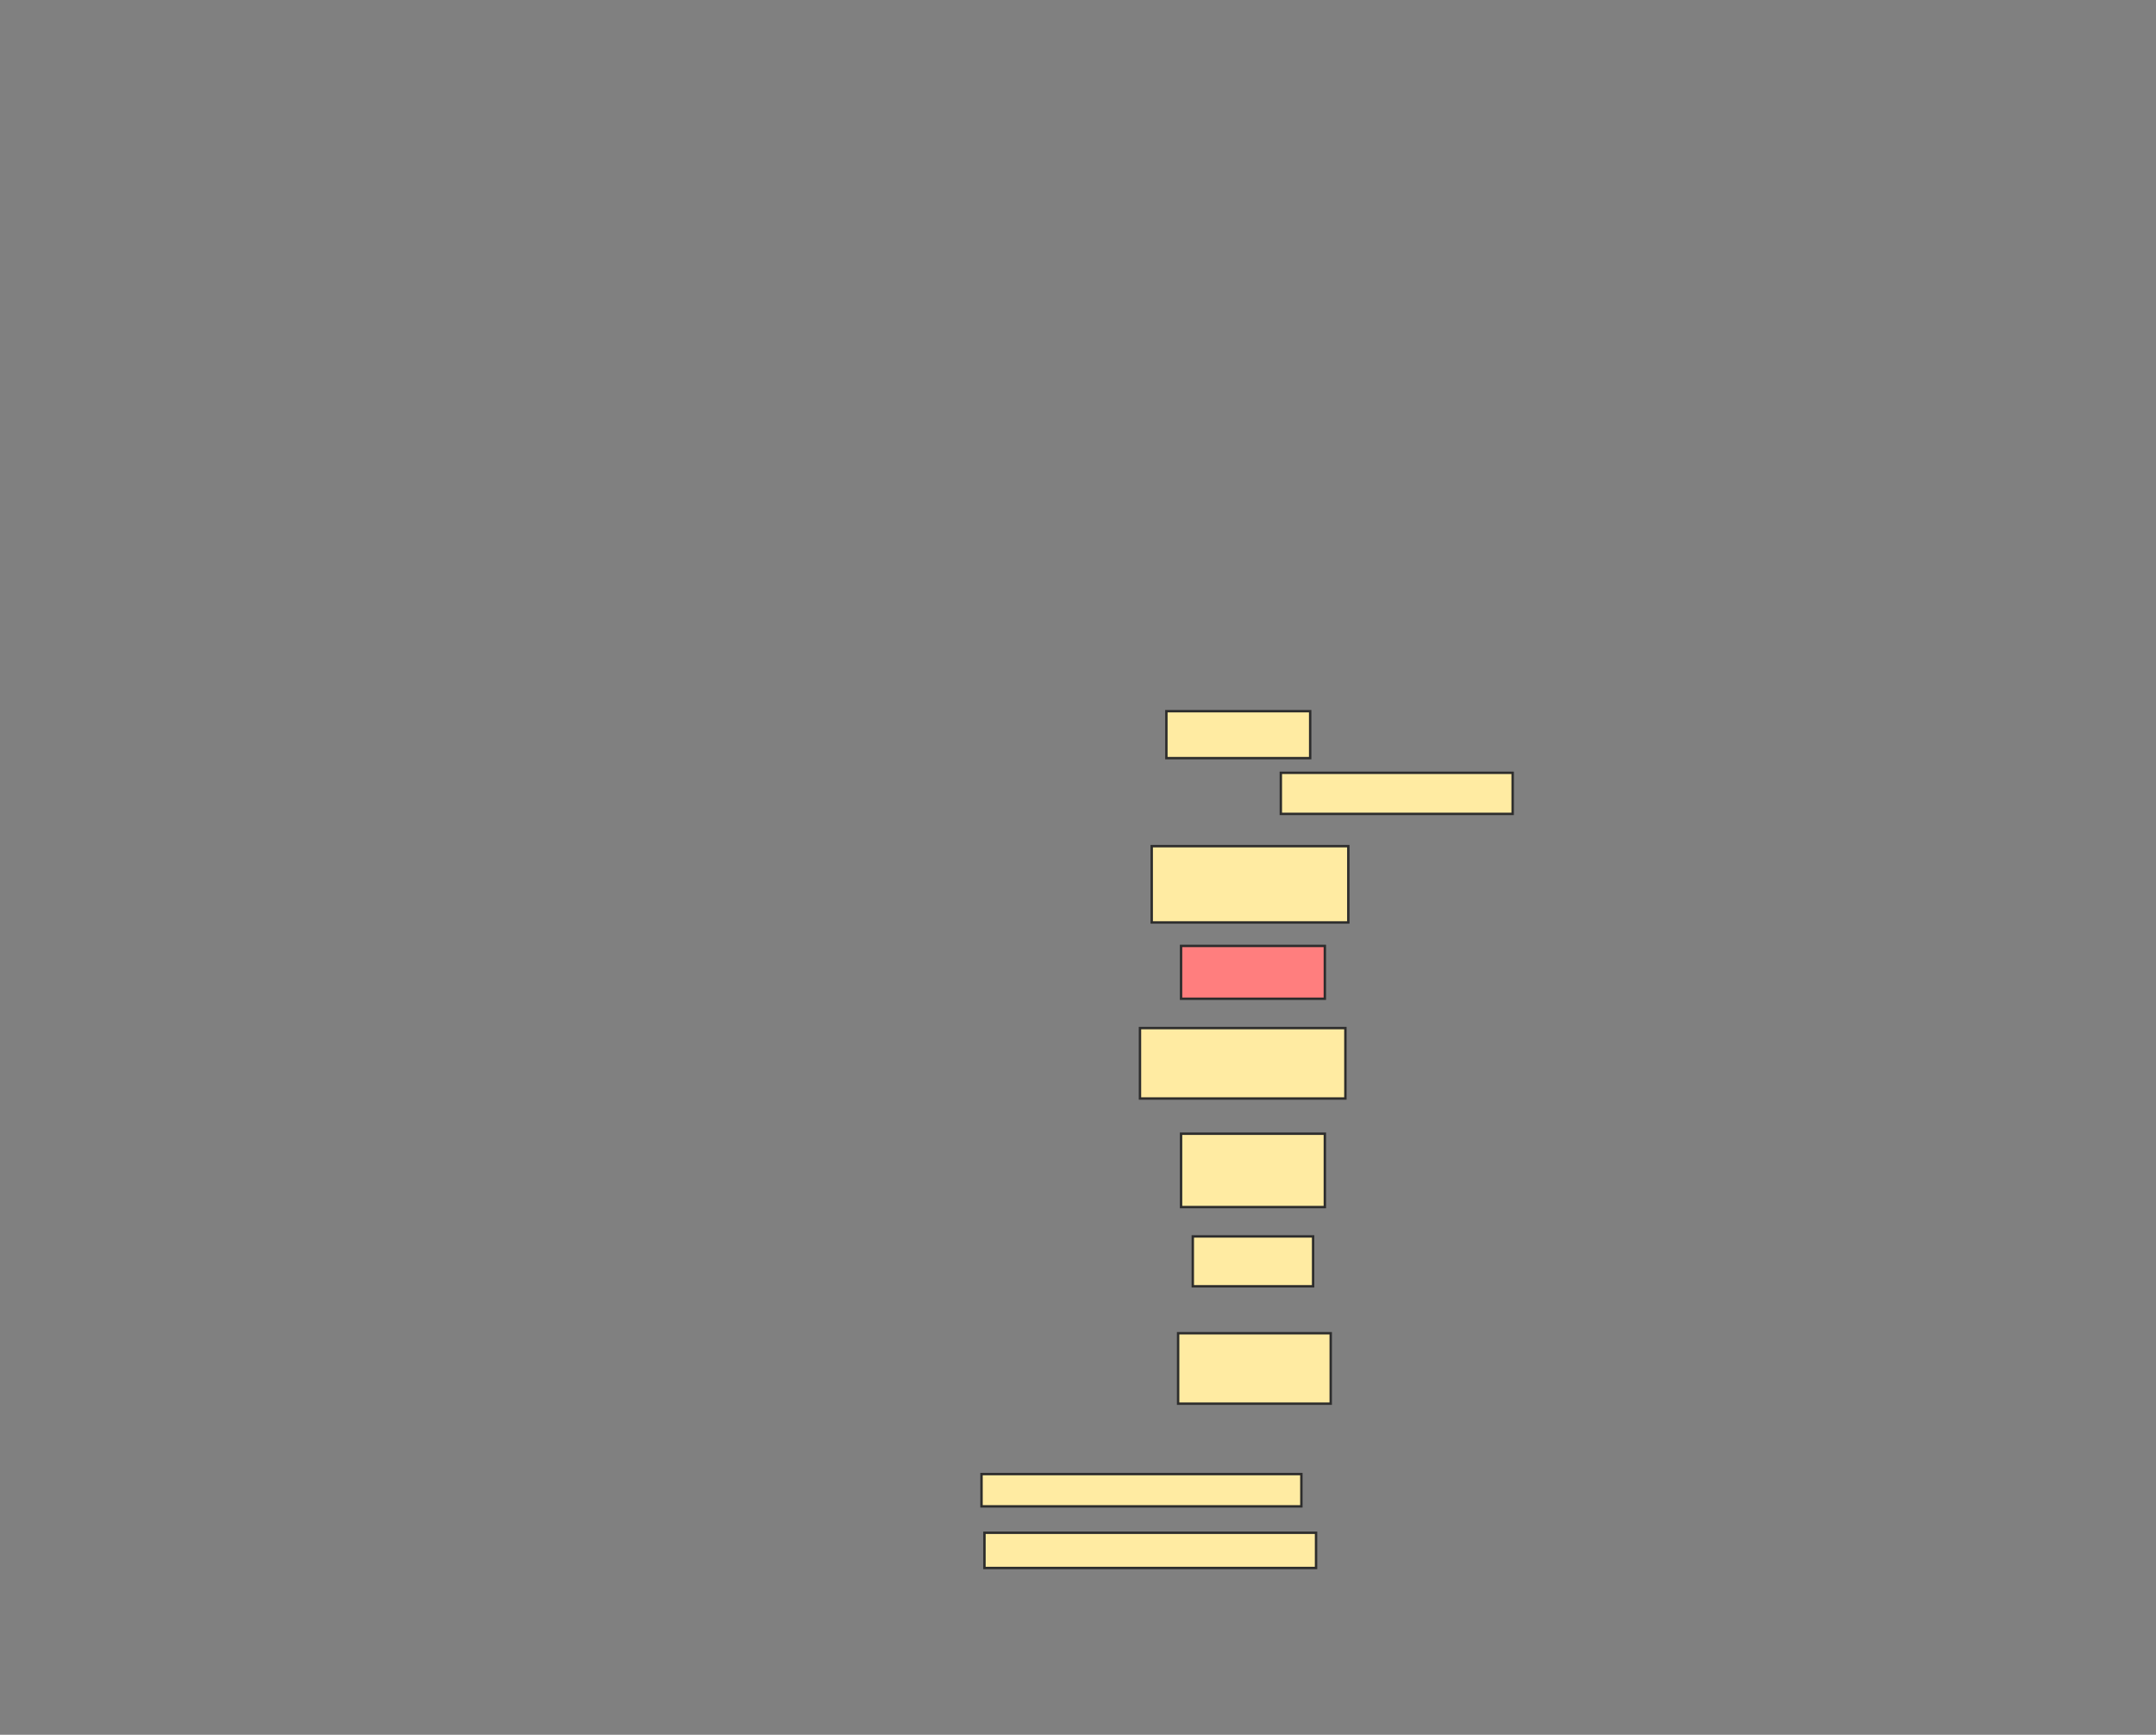 <svg xmlns="http://www.w3.org/2000/svg" width="896" height="721">
 <rect width="100%" height="100%" fill="#808080" stroke="none"/>
 <!-- Created with Image Occlusion Enhanced -->
 <g>
  <title>Labels</title>
 </g>
 <g>
  <title>Masks</title>
  <rect id="28385f21fd3c458e9f1987b406b1cbc3-ao-1" height="19.512" width="59.756" y="295.585" x="484.732" stroke="#2D2D2D" fill="#FFEBA2"/>
  <rect id="28385f21fd3c458e9f1987b406b1cbc3-ao-2" height="17.073" width="96.341" y="321.195" x="532.293" stroke="#2D2D2D" fill="#FFEBA2"/>
  <rect id="28385f21fd3c458e9f1987b406b1cbc3-ao-3" height="31.707" width="81.707" y="351.683" x="478.634" stroke="#2D2D2D" fill="#FFEBA2"/>
  <rect id="28385f21fd3c458e9f1987b406b1cbc3-ao-4" height="21.951" width="59.756" y="393.146" x="490.829" stroke="#2D2D2D" fill="#FF7E7E" class="qshape"/>
  <rect id="28385f21fd3c458e9f1987b406b1cbc3-ao-5" height="29.268" width="85.366" y="427.293" x="473.756" stroke="#2D2D2D" fill="#FFEBA2"/>
  <rect id="28385f21fd3c458e9f1987b406b1cbc3-ao-6" height="30.488" width="59.756" y="471.195" x="490.829" stroke="#2D2D2D" fill="#FFEBA2"/>
  <rect id="28385f21fd3c458e9f1987b406b1cbc3-ao-7" height="20.732" width="50" y="513.878" x="495.707" stroke="#2D2D2D" fill="#FFEBA2"/>
  <rect id="28385f21fd3c458e9f1987b406b1cbc3-ao-8" height="29.268" width="63.415" y="554.122" x="489.61" stroke="#2D2D2D" fill="#FFEBA2"/>
  <rect id="28385f21fd3c458e9f1987b406b1cbc3-ao-9" height="13.415" width="132.927" y="612.659" x="407.902" stroke="#2D2D2D" fill="#FFEBA2"/>
  <rect id="28385f21fd3c458e9f1987b406b1cbc3-ao-10" height="14.634" width="137.805" y="637.049" x="409.122" stroke="#2D2D2D" fill="#FFEBA2"/>
 </g>
</svg>